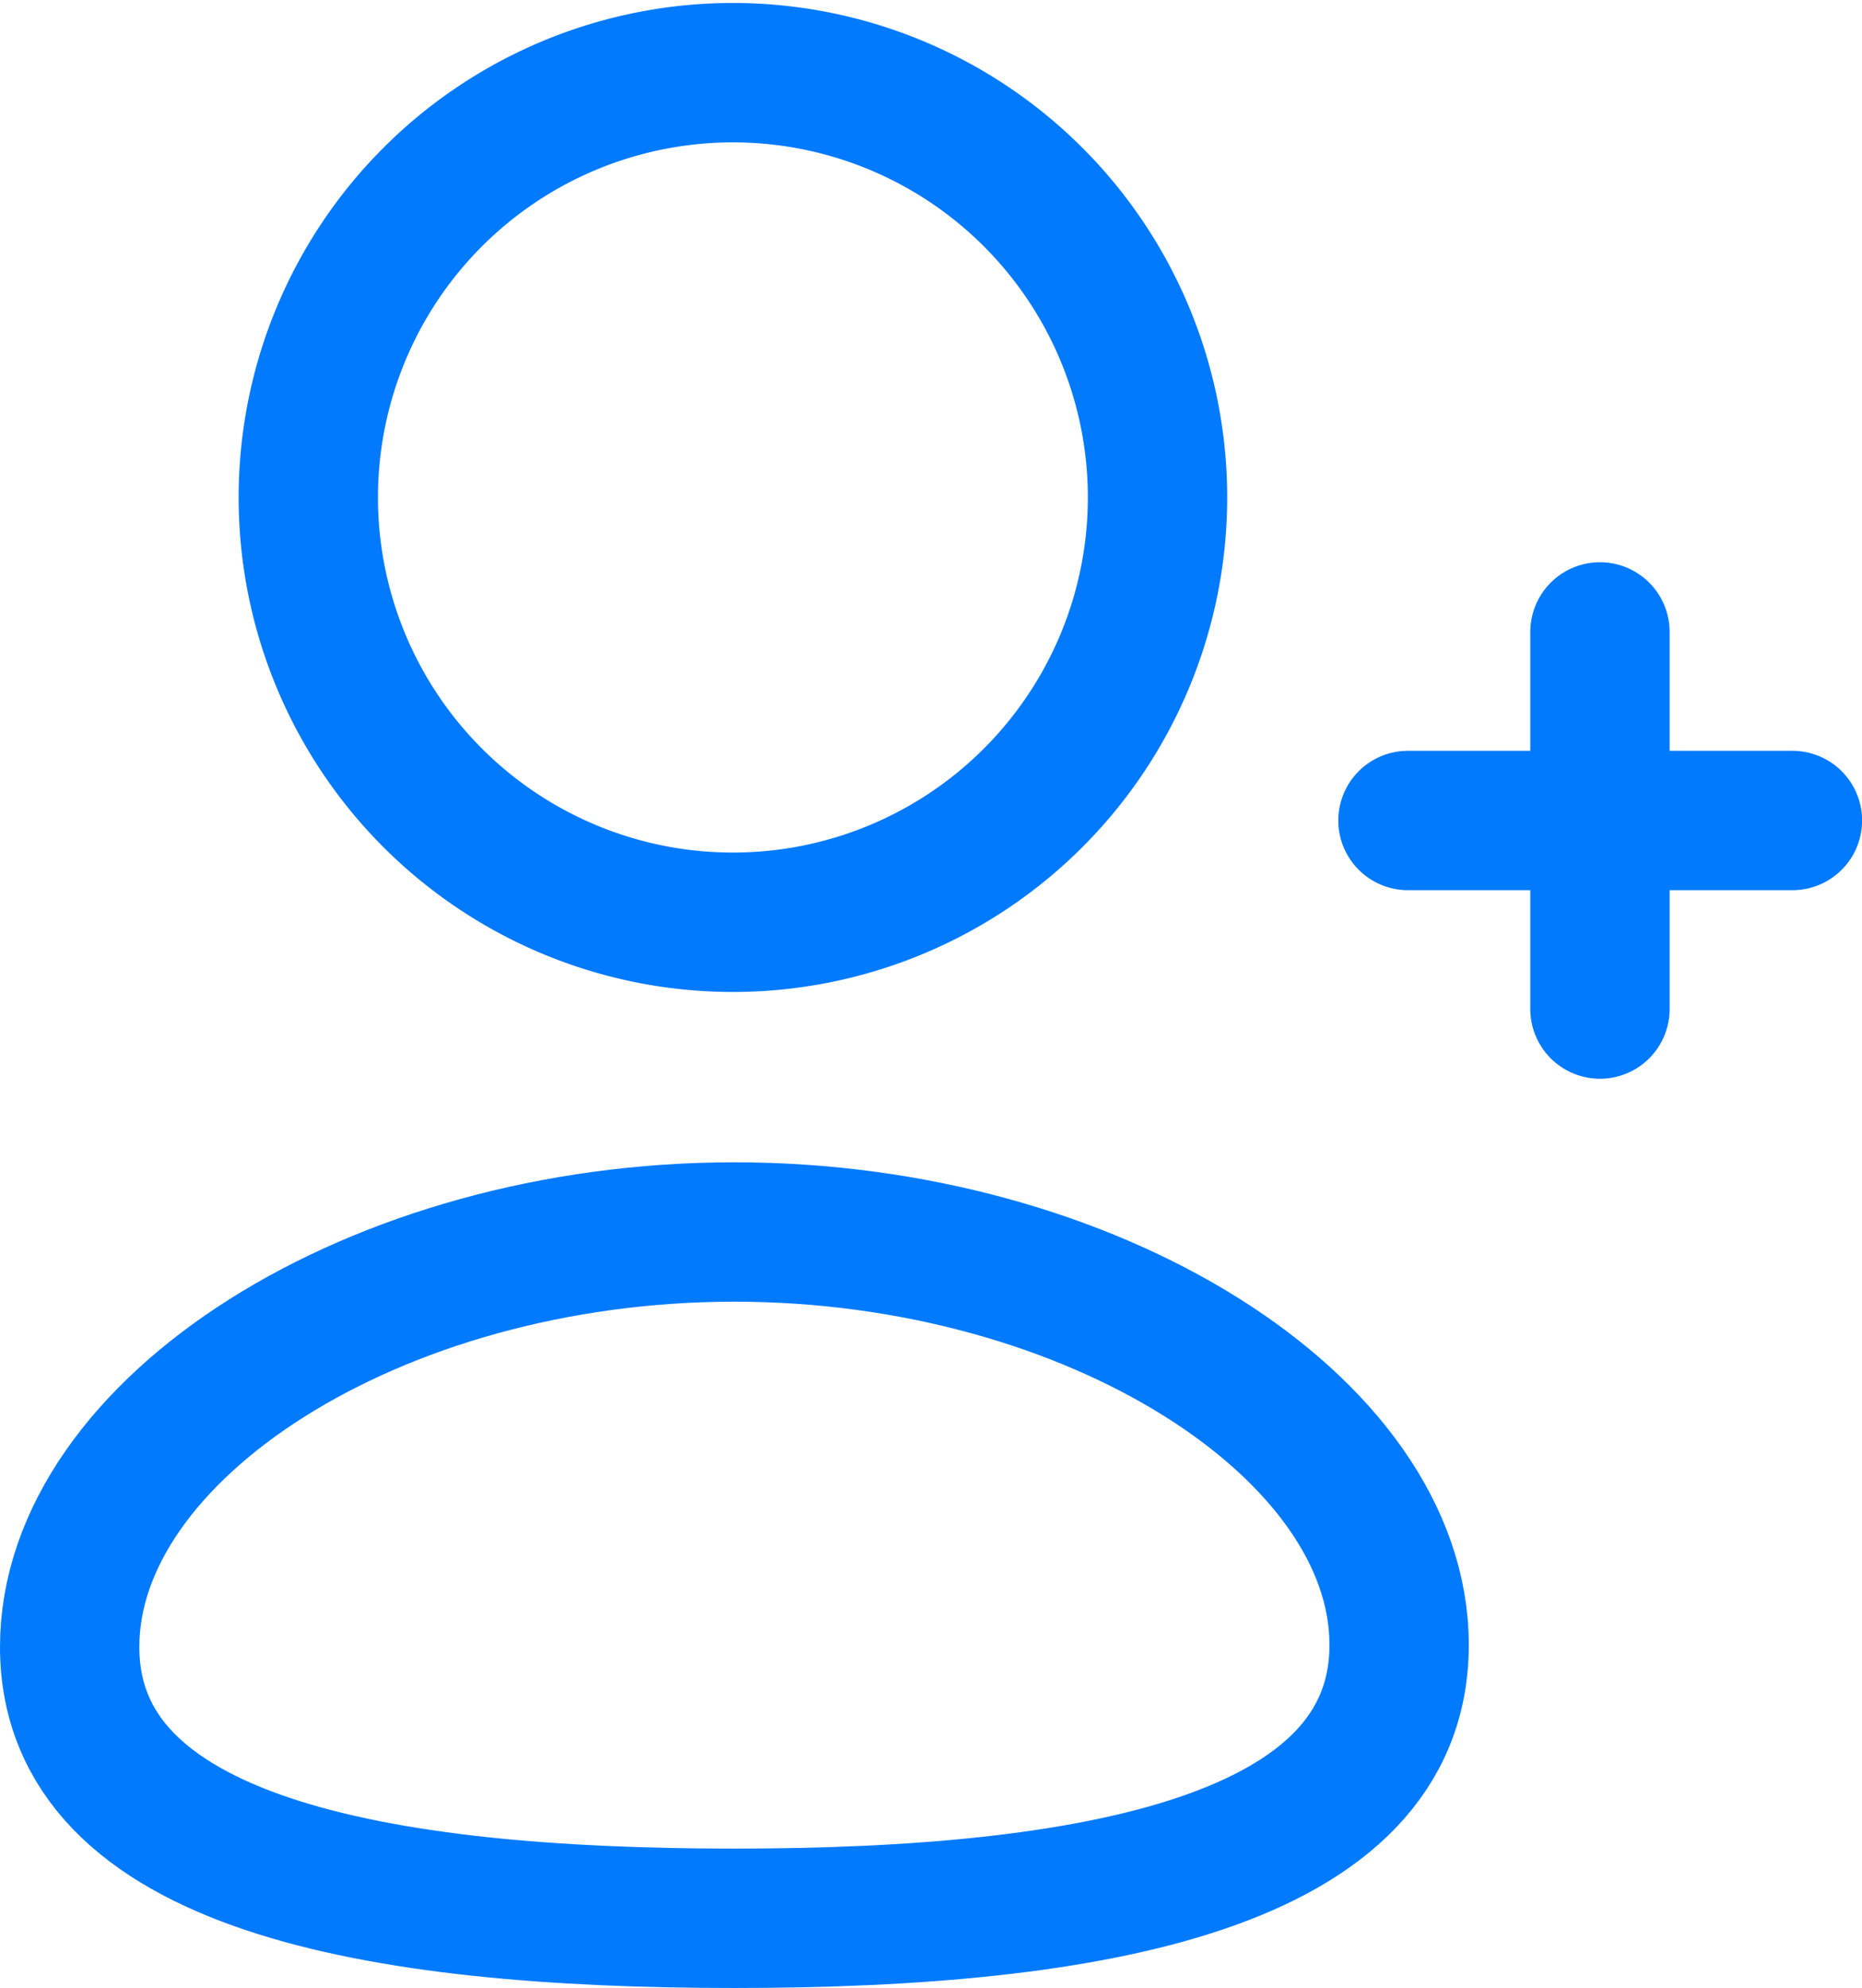 <svg xmlns="http://www.w3.org/2000/svg" width="20.045" height="21.392" viewBox="0 0 20.045 21.392">
  <g id="Iconly_Curved_Add_User" data-name="Iconly/Curved/Add User" transform="translate(0.75 0.75)">
    <g id="Add_User" data-name="Add User">
      <path id="Stroke_1" data-name="Stroke 1" d="M7.156,7.385C3.3,7.385,0,6.8,0,4.464S3.276,0,7.156,0c3.859,0,7.156,2.106,7.156,4.442S11.037,7.385,7.156,7.385Z" transform="translate(0 12.507)" fill="none" stroke="#027AFE" stroke-linecap="round" stroke-linejoin="round" stroke-width="1.5"/>
      <path id="Stroke_3" data-name="Stroke 3" d="M4.587,9.174a4.571,4.571,0,1,0-.032,0Z" transform="translate(2.569)" fill="none" stroke="#027AFE" stroke-linecap="round" stroke-linejoin="round" stroke-width="1.5"/>
      <path id="Stroke_5" data-name="Stroke 5" d="M.333,0V4.058" transform="translate(16.141 6.05)" fill="none" stroke="#027AFE" stroke-linecap="round" stroke-linejoin="round" stroke-width="1.5"/>
      <path id="Stroke_7" data-name="Stroke 7" d="M4.139.333H0" transform="translate(14.407 7.746)" fill="none" stroke="#027AFE" stroke-linecap="round" stroke-linejoin="round" stroke-width="1.5"/>
    </g>
  </g>
</svg>
